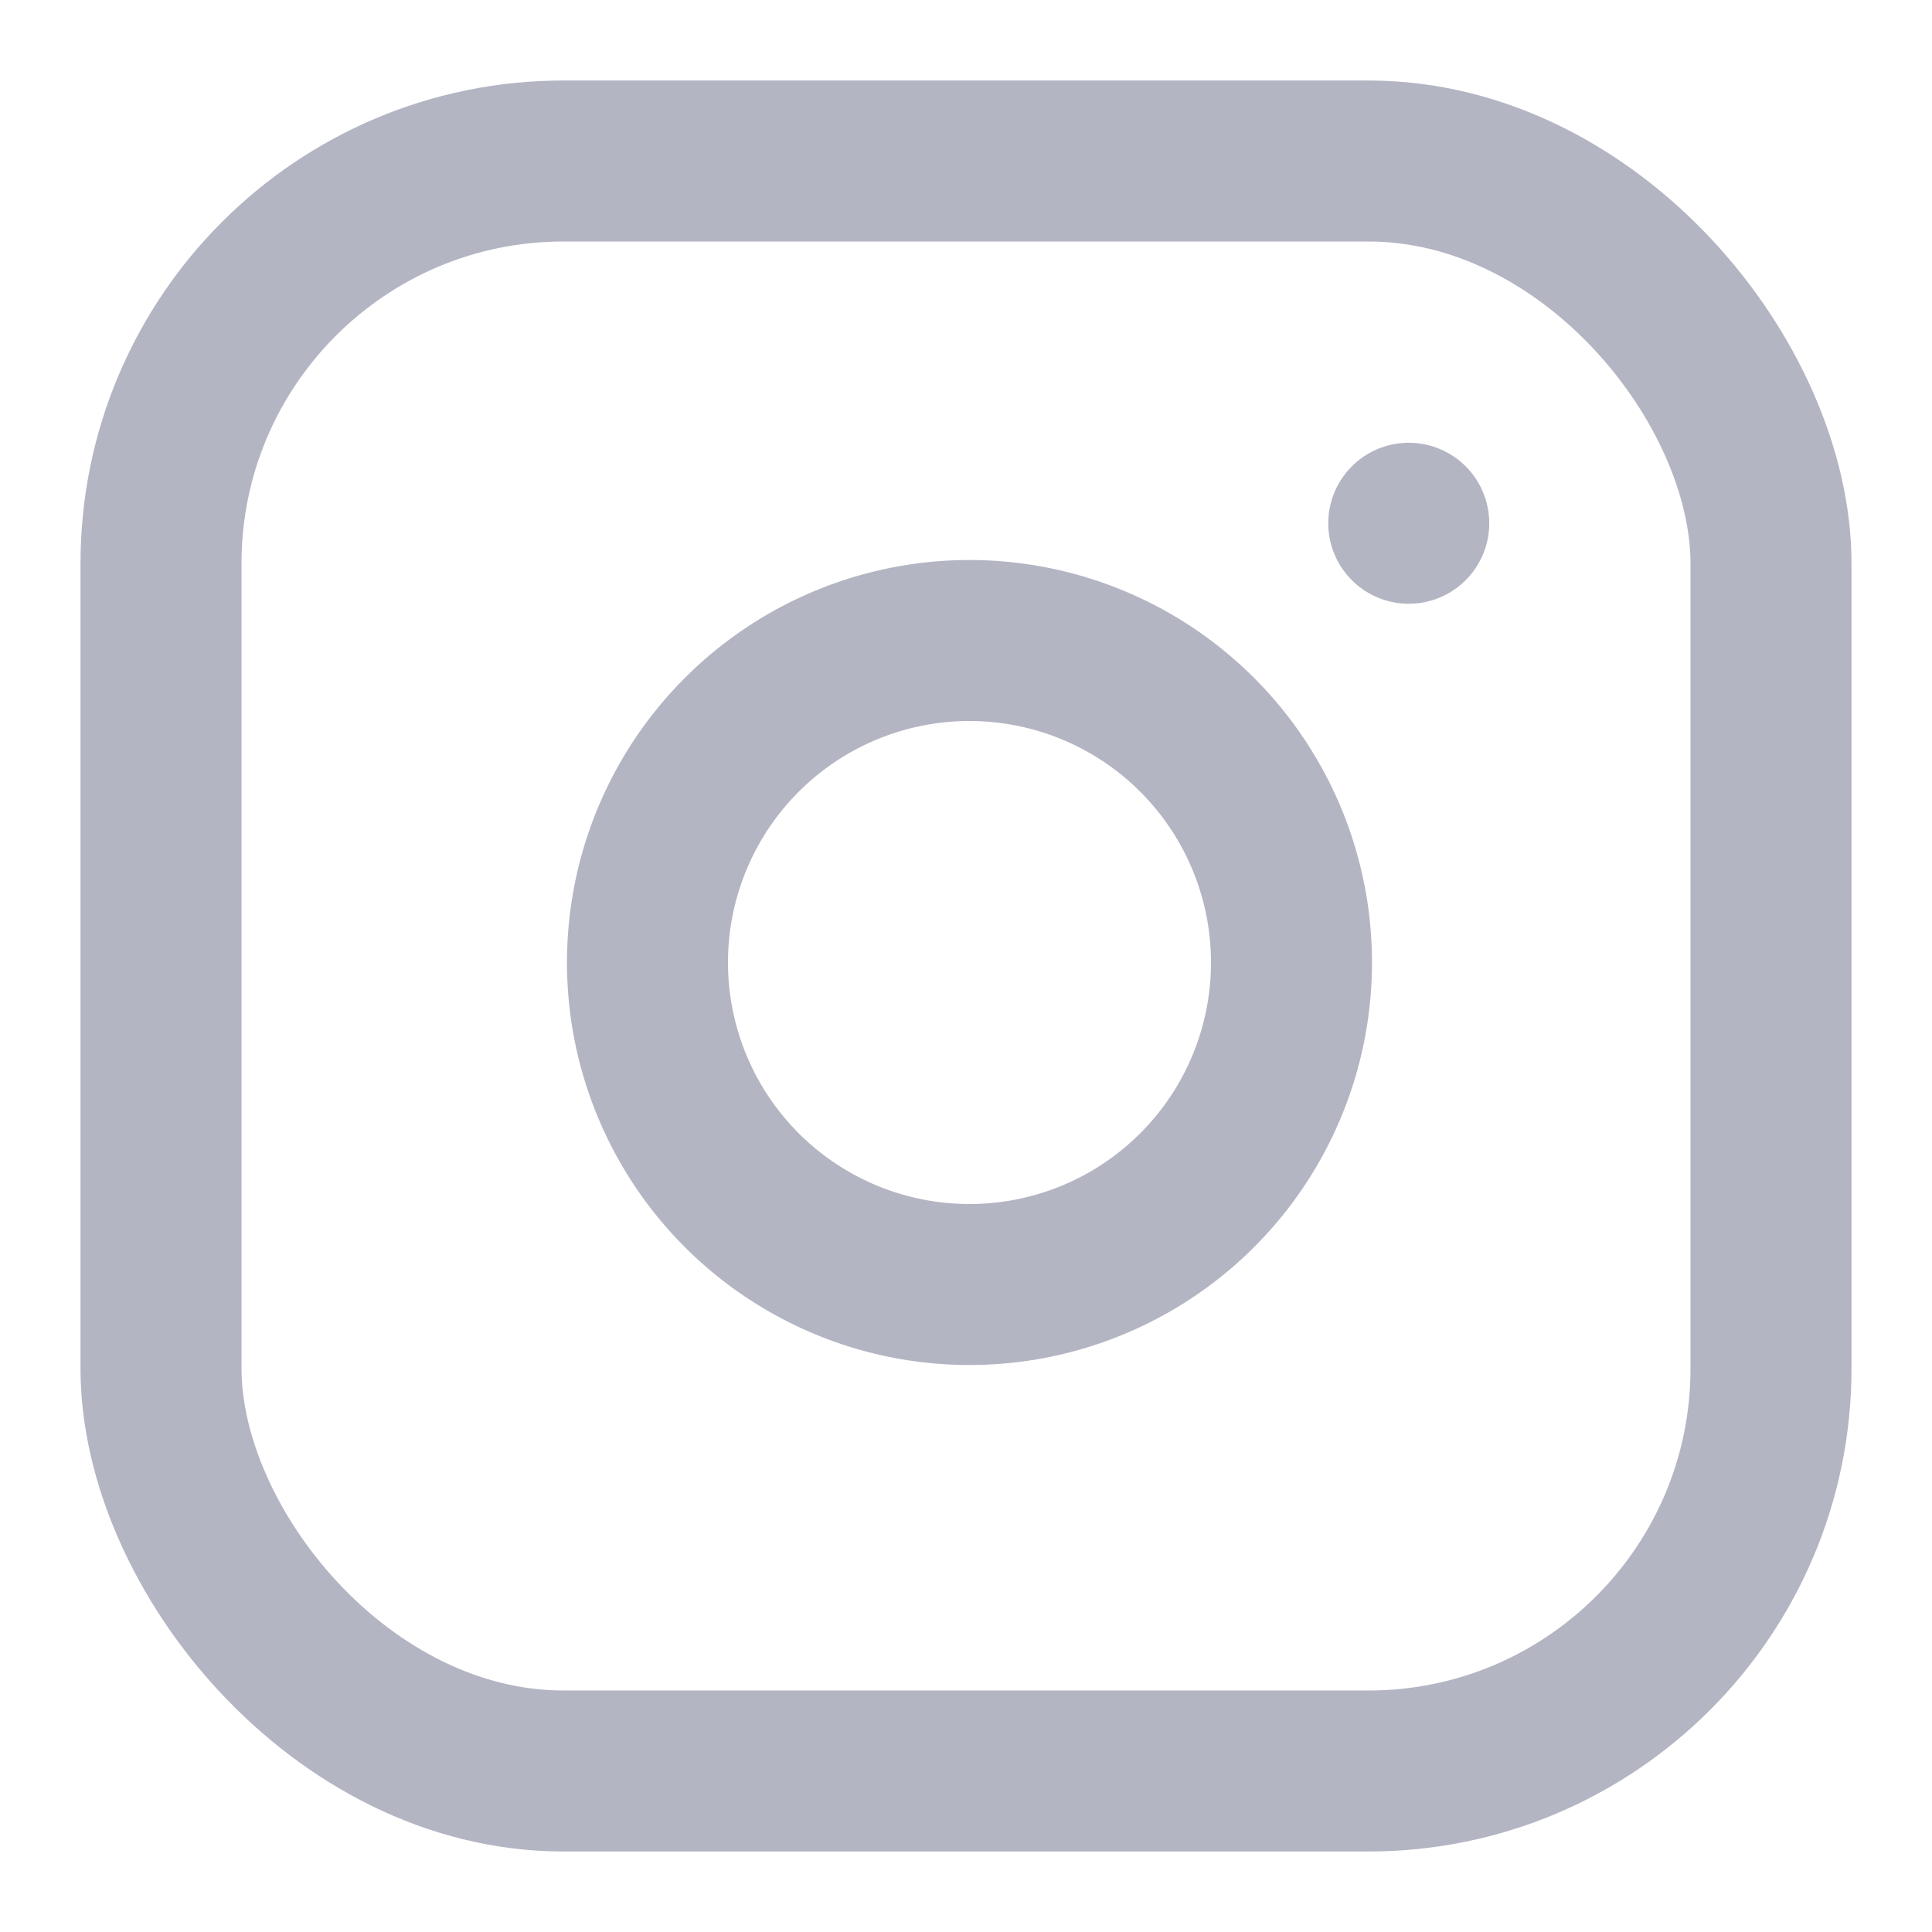 <svg xmlns="http://www.w3.org/2000/svg" width="24" height="24" viewBox="0 0 24 24" fill="none" stroke="#b4b5c3" stroke-width="2" stroke-linecap="round" stroke-linejoin="round" class="feather feather-instagram icon-xs sw_1-5"><g><rect x="2" y="2" width="20" height="20" rx="5" ry="5"/><path d="M16 11.37A4 4 0 1 1 12.63 8 4 4 0 0 1 16 11.37z"/><line x1="17.5" y1="6.5" x2="17.5" y2="6.5"/></g></svg>